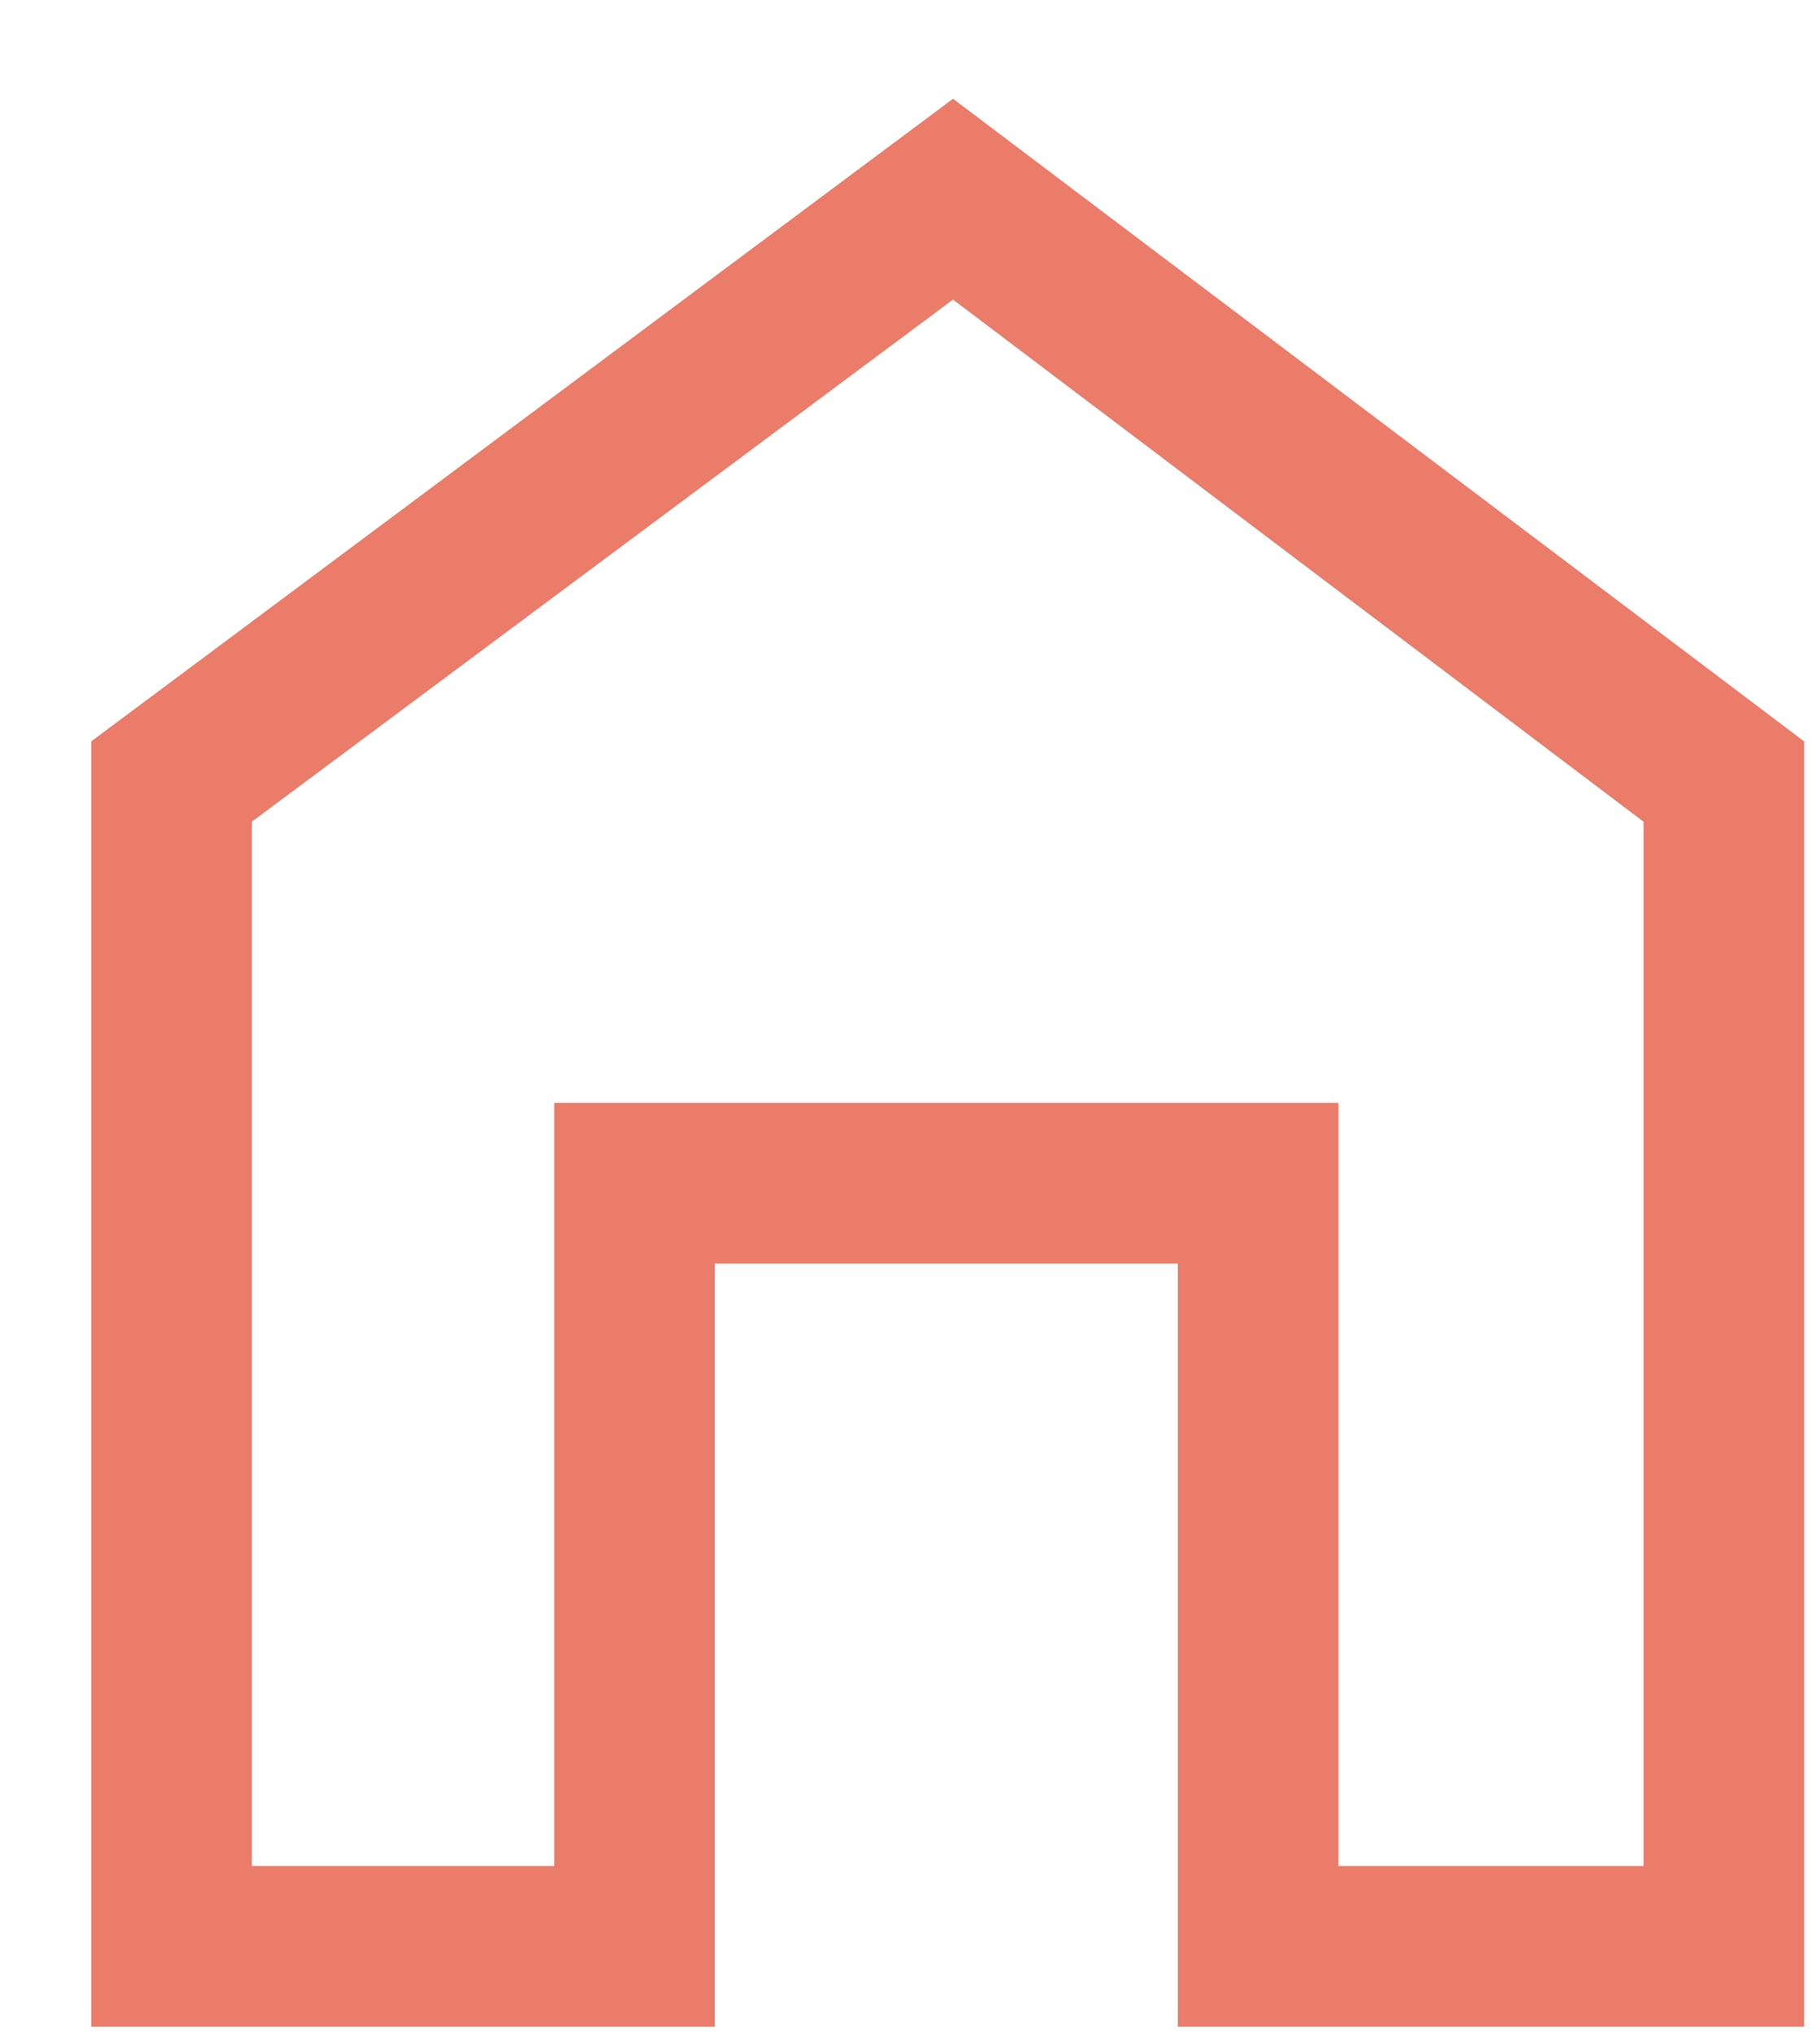 <svg width="17" height="19" viewBox="0 0 17 19" fill="none" xmlns="http://www.w3.org/2000/svg">
<path d="M0.852 18.922V6.922L8.902 0.922L16.852 6.922V18.922H11.002V11.797H6.677V18.922H0.852ZM2.352 17.422H5.177V10.297H12.502V17.422H15.352V7.672L8.902 2.797L2.352 7.672V17.422Z" fill="#EA7C69"/>
</svg>
